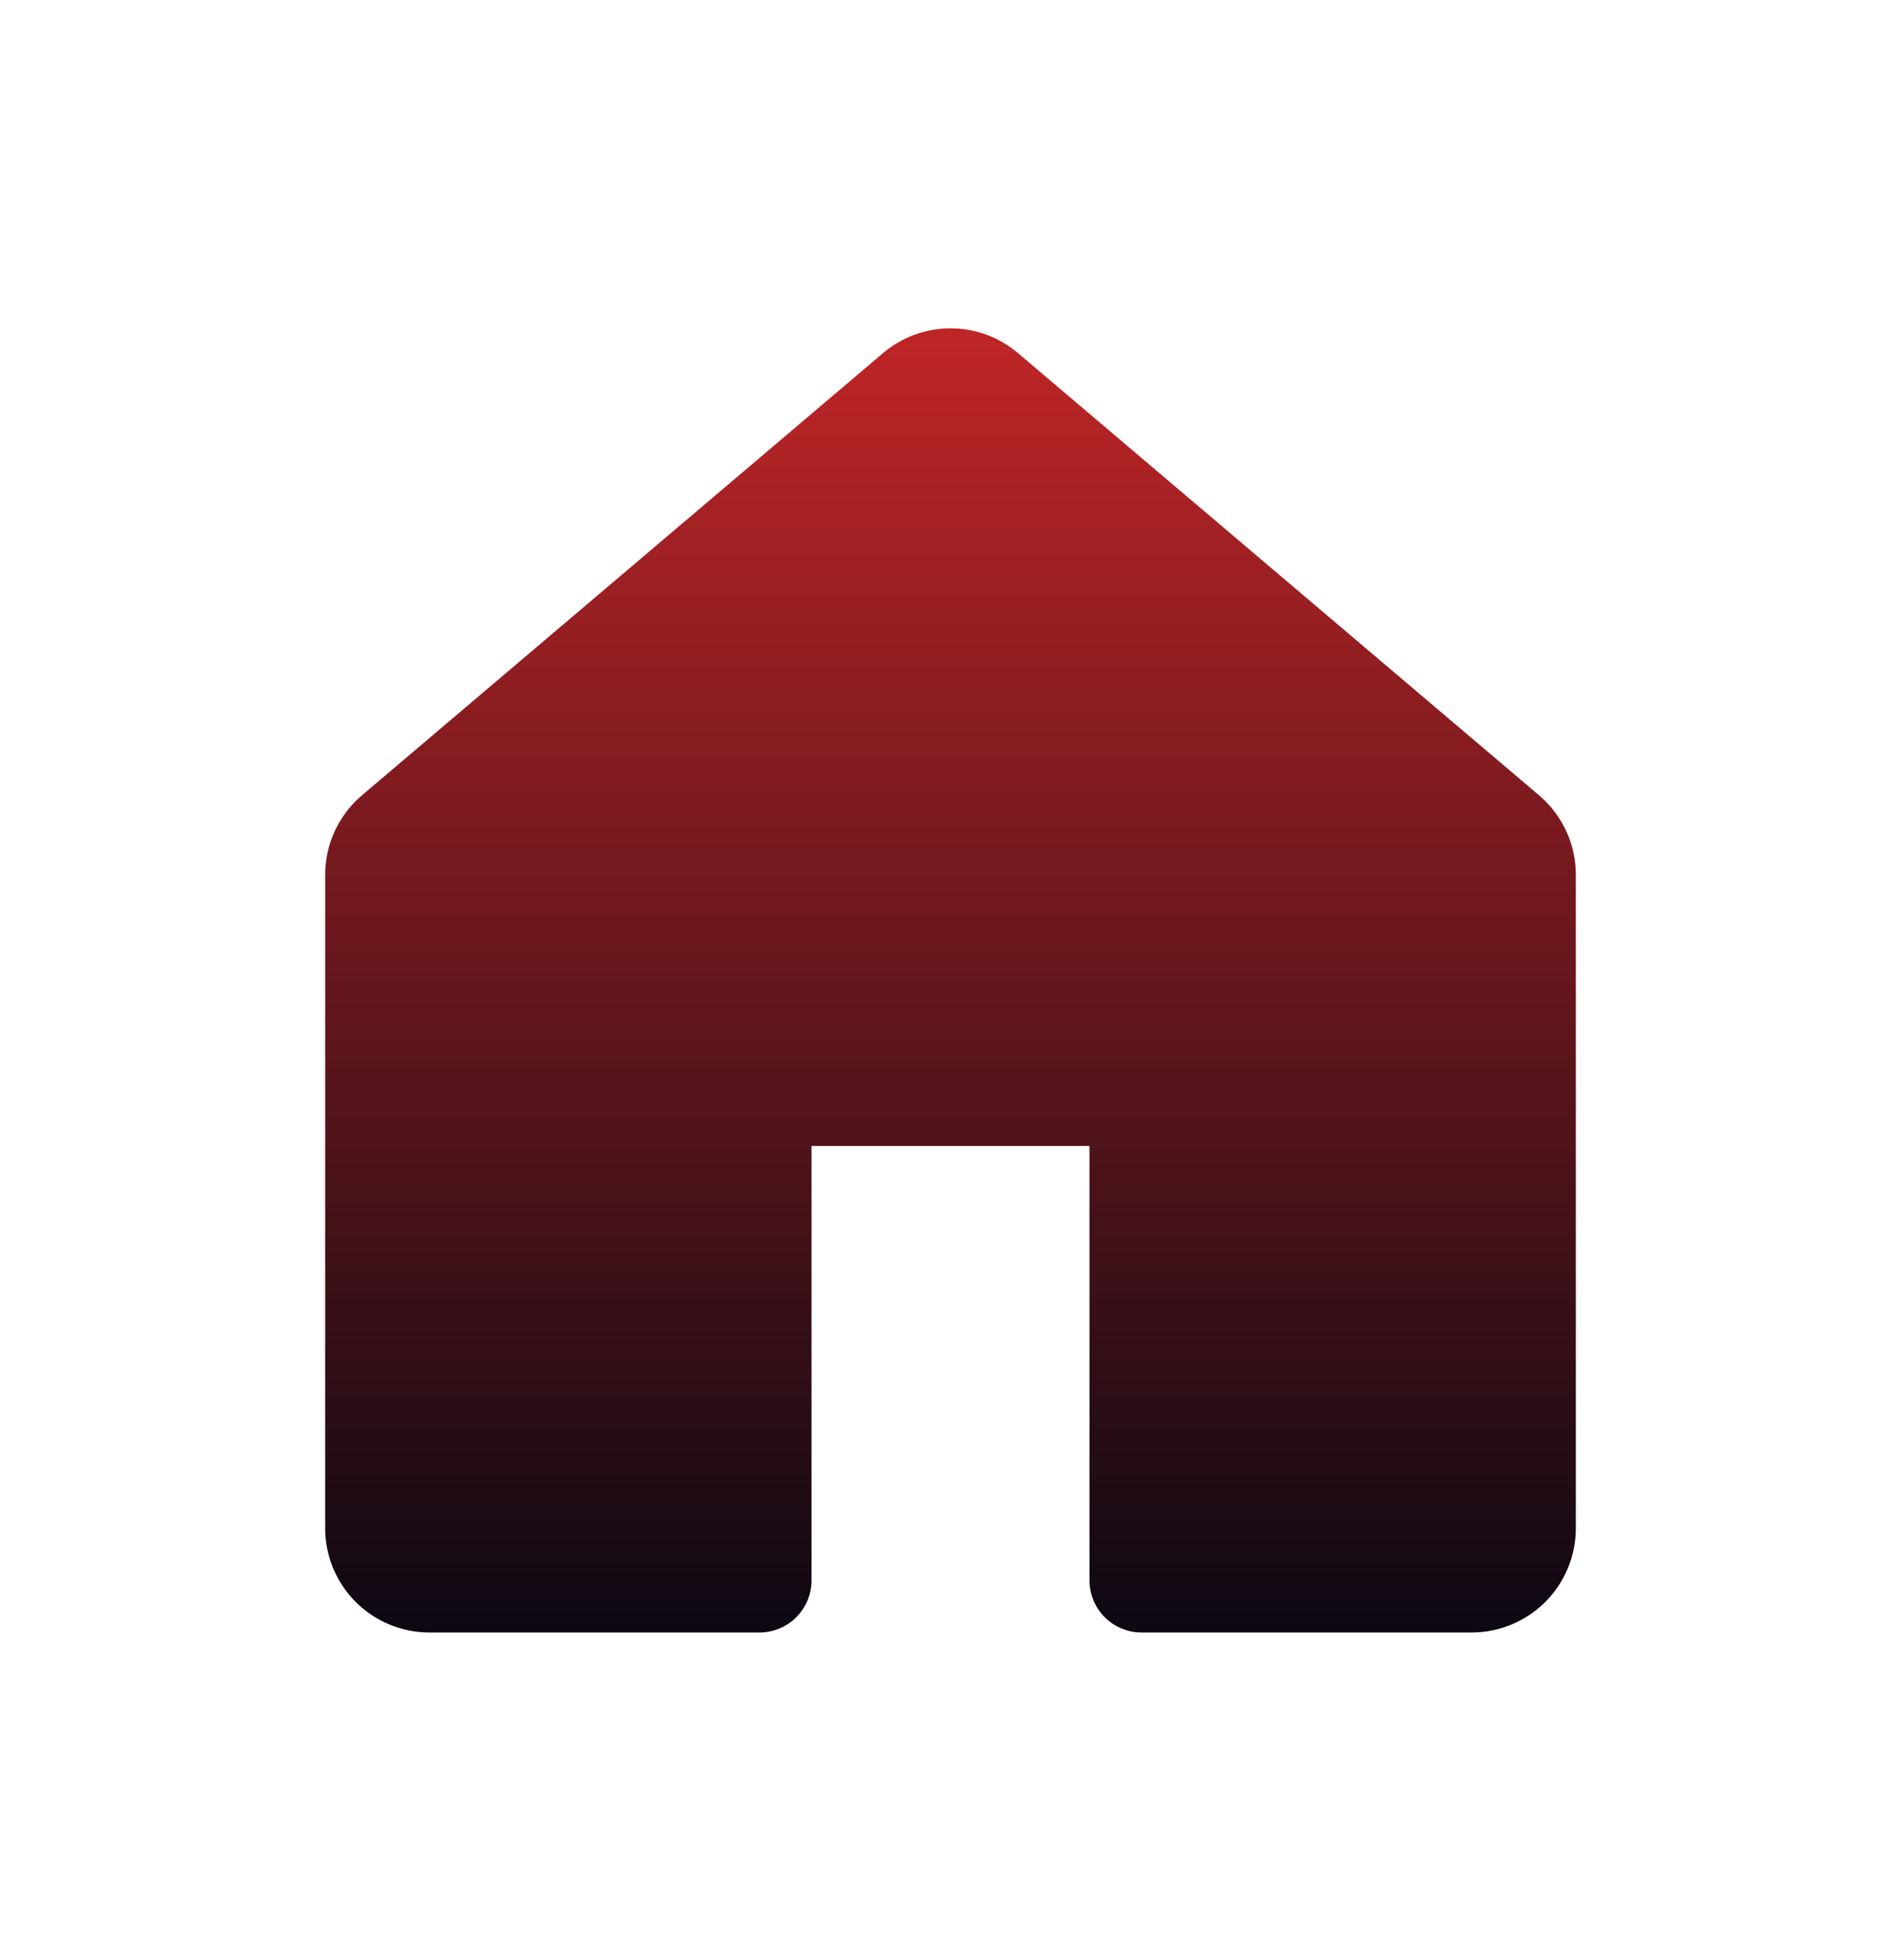 <svg width="228" height="235" viewBox="0 0 228 235" fill="none" xmlns="http://www.w3.org/2000/svg">
<g filter="url(#filter0_d_449_9)">
<path d="M122.083 38.333C119.825 36.419 116.961 35.368 114 35.368C111.039 35.368 108.175 36.419 105.917 38.333L43.417 91.358C42.033 92.532 40.921 93.992 40.158 95.638C39.395 97.285 39 99.077 39 100.892V179.25C39 182.565 40.317 185.745 42.661 188.089C45.005 190.433 48.185 191.75 51.5 191.75H91.083C92.741 191.75 94.331 191.092 95.503 189.919C96.675 188.747 97.333 187.158 97.333 185.5V133.417H130.667V185.5C130.667 188.95 133.467 191.75 136.917 191.75H176.5C179.815 191.75 182.995 190.433 185.339 188.089C187.683 185.745 189 182.565 189 179.25V100.892C189 99.077 188.605 97.285 187.842 95.638C187.079 93.992 185.967 92.532 184.583 91.358L122.083 38.333Z" fill="url(#paint0_linear_449_9)"/>
</g>
<defs>
<filter id="filter0_d_449_9" x="0.5" y="0.868" width="227" height="233.382" filterUnits="userSpaceOnUse" color-interpolation-filters="sRGB">
<feFlood flood-opacity="0" result="BackgroundImageFix"/>
<feColorMatrix in="SourceAlpha" type="matrix" values="0 0 0 0 0 0 0 0 0 0 0 0 0 0 0 0 0 0 127 0" result="hardAlpha"/>
<feOffset dy="4"/>
<feGaussianBlur stdDeviation="19.25"/>
<feComposite in2="hardAlpha" operator="out"/>
<feColorMatrix type="matrix" values="0 0 0 0 0.792 0 0 0 0 0.079 0 0 0 0 0.201 0 0 0 0.43 0"/>
<feBlend mode="normal" in2="BackgroundImageFix" result="effect1_dropShadow_449_9"/>
<feBlend mode="normal" in="SourceGraphic" in2="effect1_dropShadow_449_9" result="shape"/>
</filter>
<linearGradient id="paint0_linear_449_9" x1="114" y1="35.368" x2="114" y2="191.75" gradientUnits="userSpaceOnUse">
<stop stop-color="#BF2527"/>
<stop offset="1" stop-color="#0C0812"/>
</linearGradient>
</defs>
</svg>
